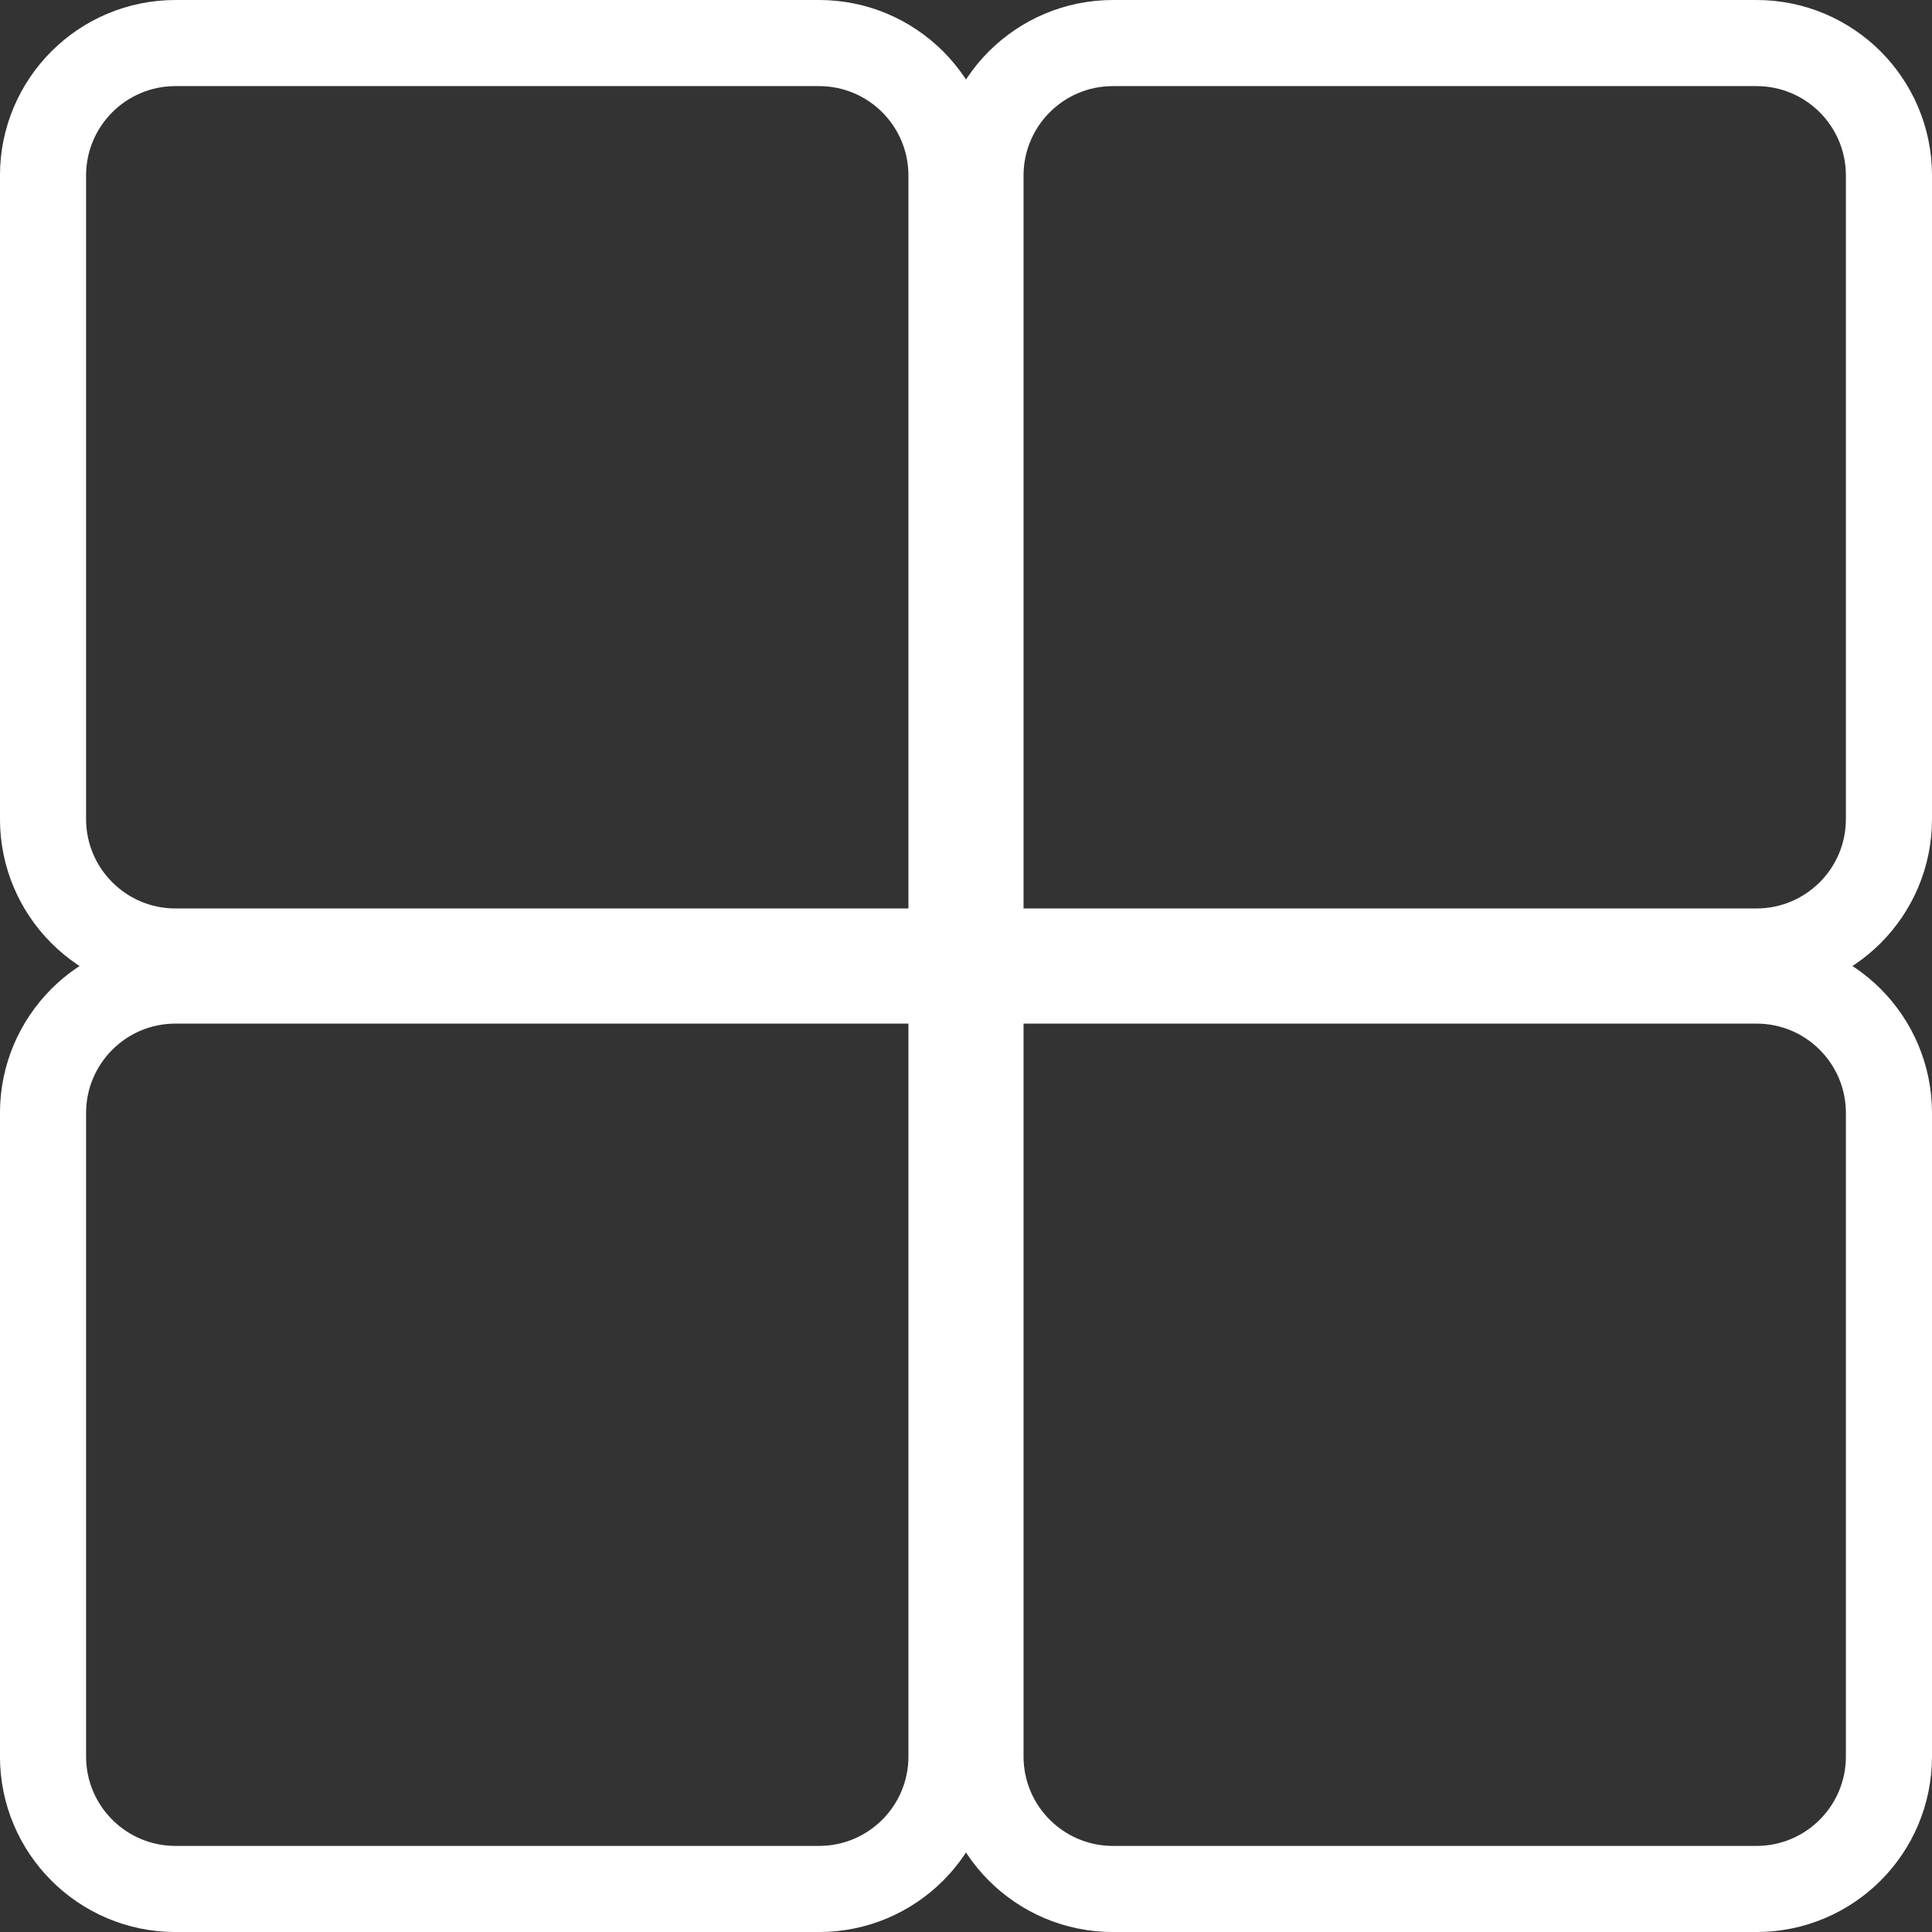 <svg xmlns="http://www.w3.org/2000/svg" width="70" height="70" viewBox="0 0 70 70">
    <rect x="0" y="0" width="70" height="70" fill="#333333" stroke="none"/>
    <g fill="none" fill-rule="evenodd">
        <g stroke="#FFF" stroke-width="3.12">
            <g>
                <path d="M63.641 1.56c1.325 0 2.525.537 3.394 1.405.868.869 1.405 2.069 1.405 3.394h0v23.316c0 1.326-.537 2.526-1.405 3.394-.869.868-2.069 1.406-3.394 1.406h0-28.116V6.359c0-1.325.538-2.525 1.406-3.394.868-.868 2.068-1.405 3.394-1.405h0z" transform="translate(-92 -3328) translate(92 3328)"/>
                <path d="M29.675 35.525c1.326 0 2.526.538 3.394 1.406.868.868 1.406 2.068 1.406 3.394h0V63.64c0 1.325-.538 2.525-1.406 3.394-.868.868-2.068 1.405-3.394 1.405h0H1.56V40.325c0-1.326.537-2.526 1.405-3.394.869-.868 2.069-1.406 3.394-1.406h0z" transform="translate(-92 -3328) translate(92 3328) rotate(-180 18.017 51.983)"/>
                <path d="M29.675 1.56c1.326 0 2.526.537 3.394 1.405.868.869 1.406 2.069 1.406 3.394h0v23.316c0 1.326-.538 2.526-1.406 3.394-.868.868-2.068 1.406-3.394 1.406h0H1.56V6.359c0-1.325.537-2.525 1.405-3.394.869-.868 2.069-1.405 3.394-1.405h0z" transform="translate(-92 -3328) translate(92 3328) matrix(-1 0 0 1 36.034 0)"/>
                <path d="M63.641 35.525c1.325 0 2.525.538 3.394 1.406.868.868 1.405 2.068 1.405 3.394h0V63.64c0 1.325-.537 2.525-1.405 3.394-.869.868-2.069 1.405-3.394 1.405h0-28.116V40.325c0-1.326.538-2.526 1.406-3.394.868-.868 2.068-1.406 3.394-1.406h0z" transform="translate(-92 -3328) translate(92 3328) matrix(1 0 0 -1 0 103.966)"/>
            </g>
        </g>
    </g>
</svg>
